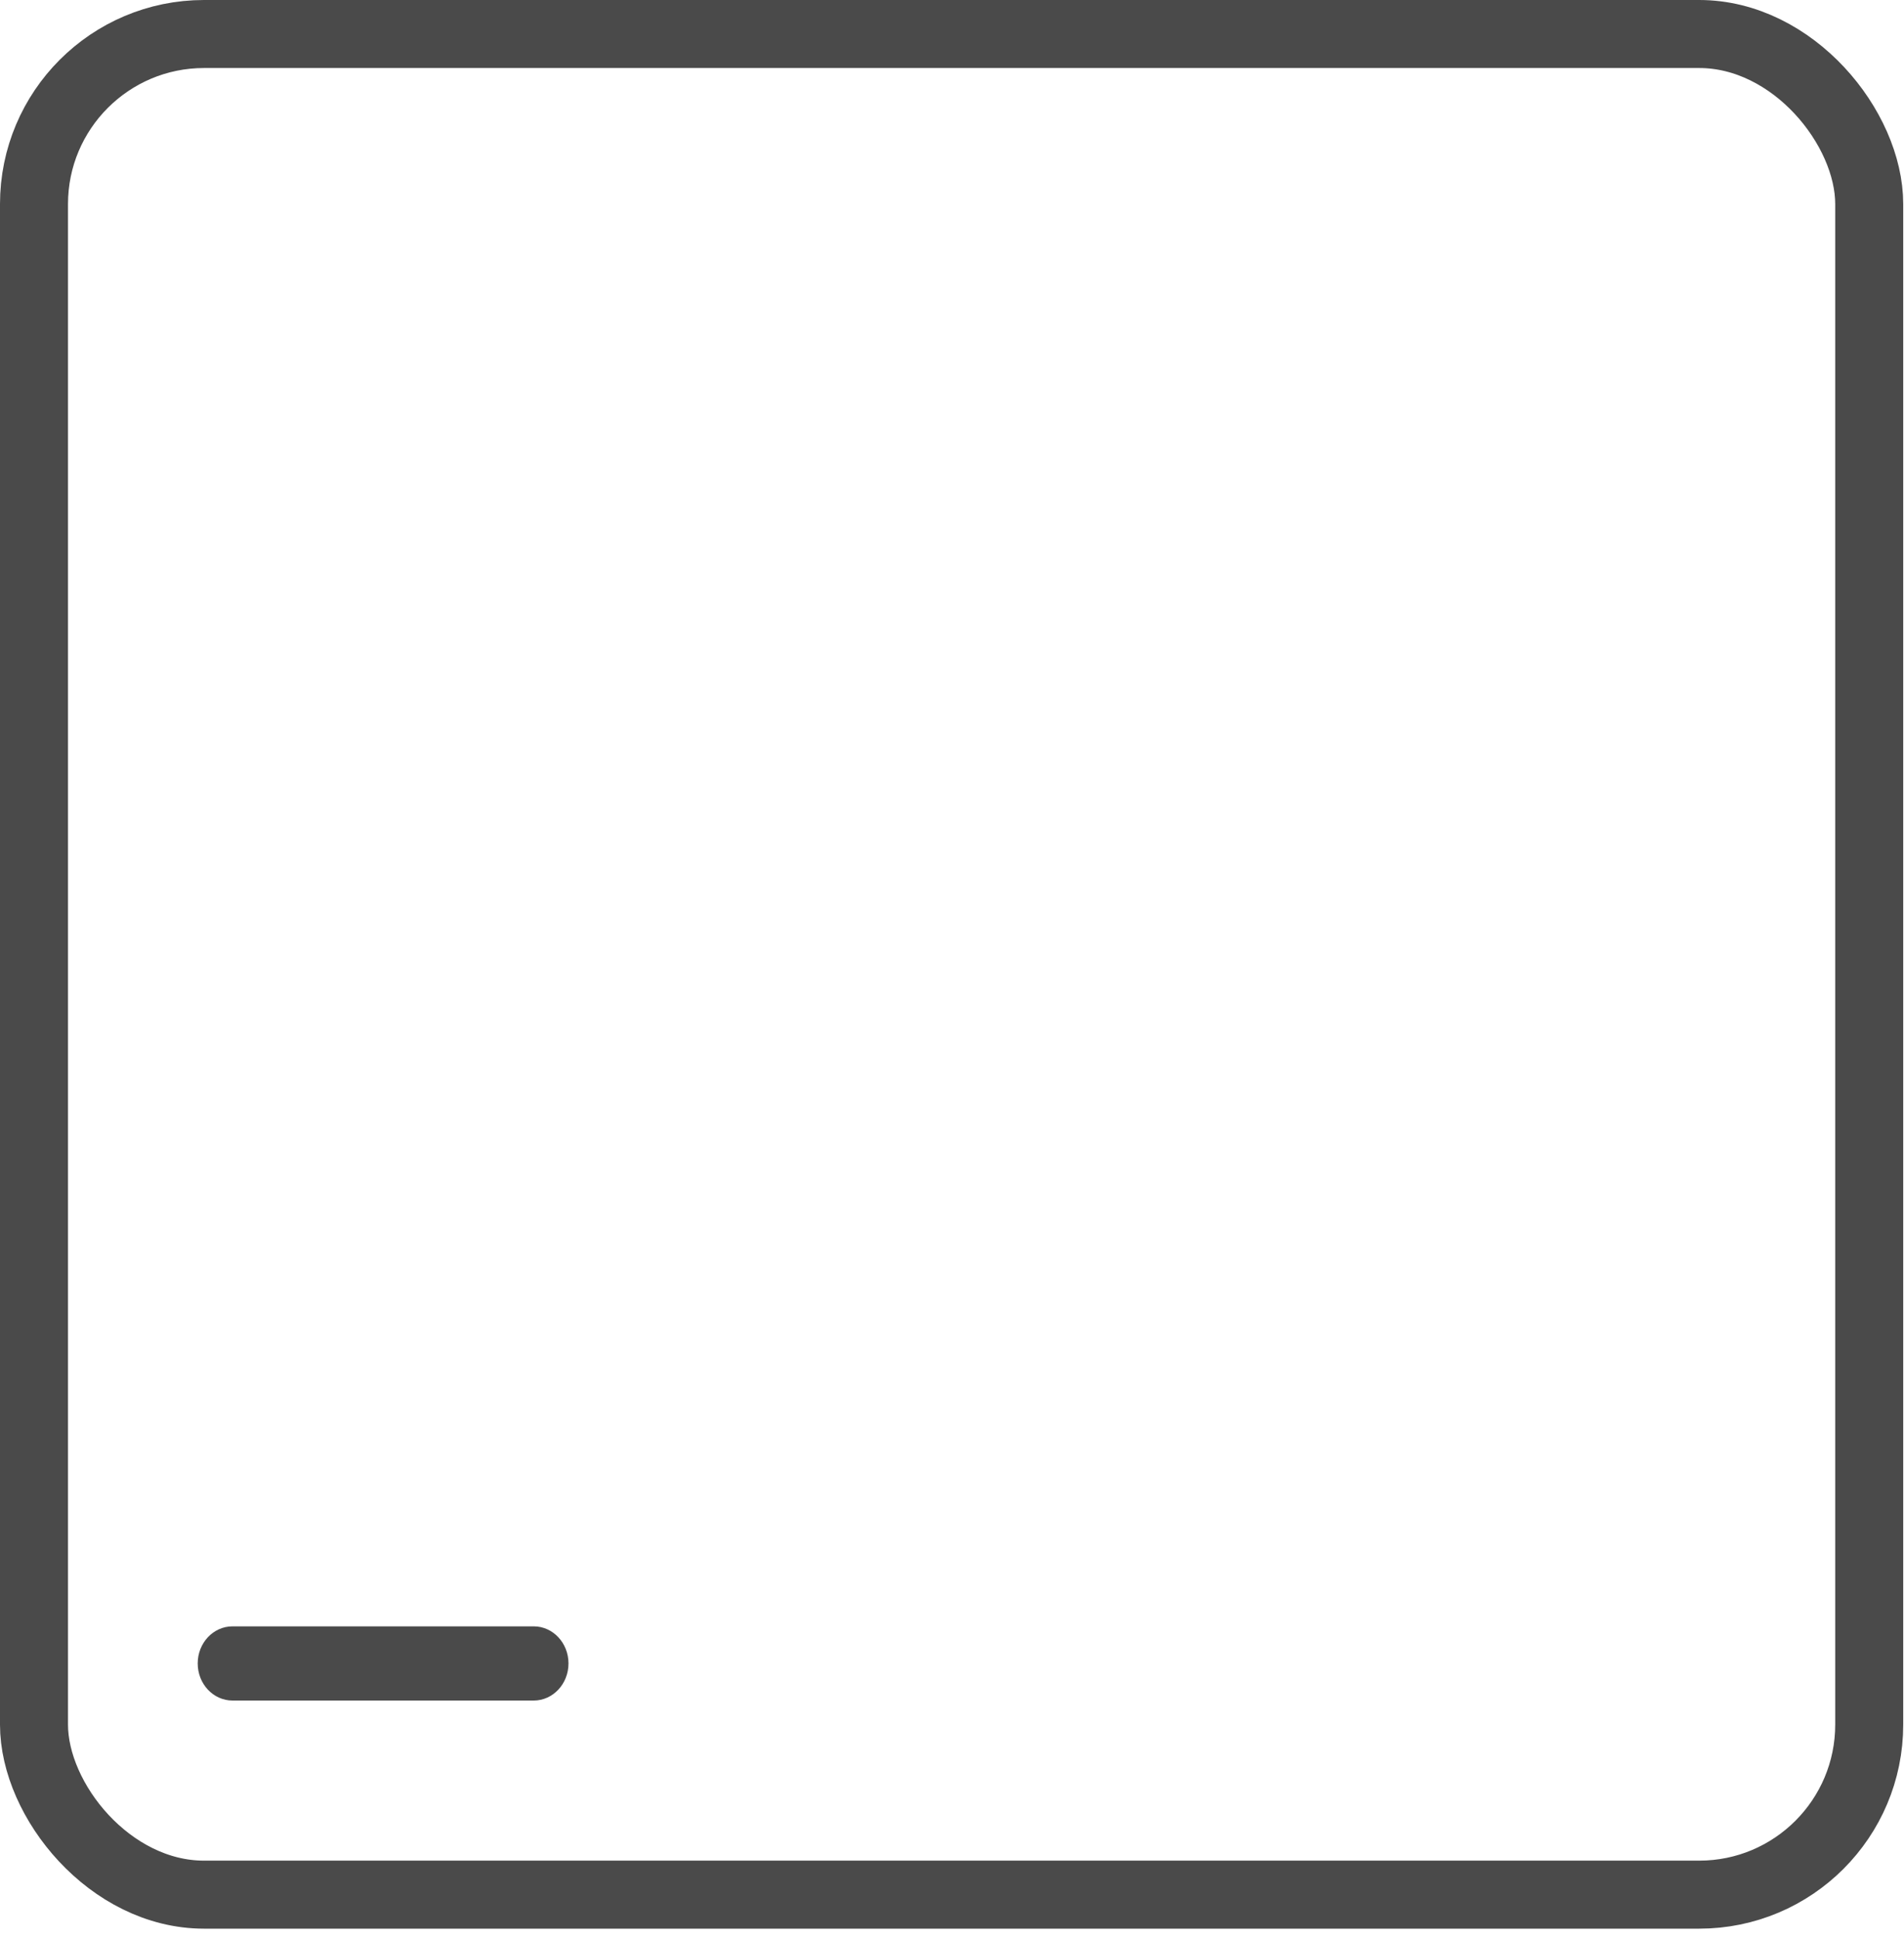 <svg width="56" height="57" viewBox="0 0 56 57" fill="none" xmlns="http://www.w3.org/2000/svg">
<rect x="1" y="1" width="53.977" height="54.704" rx="5" stroke="#4A4A4A" stroke-width="2"/>
<path fill-rule="evenodd" clip-rule="evenodd" d="M5.815 48.906C5.815 48.304 6.273 47.816 6.838 47.816H15.698C16.262 47.816 16.72 48.304 16.72 48.906C16.72 49.509 16.262 49.997 15.698 49.997H6.838C6.273 49.997 5.815 49.509 5.815 48.906Z" fill="#4A4A4A"/>
</svg>
